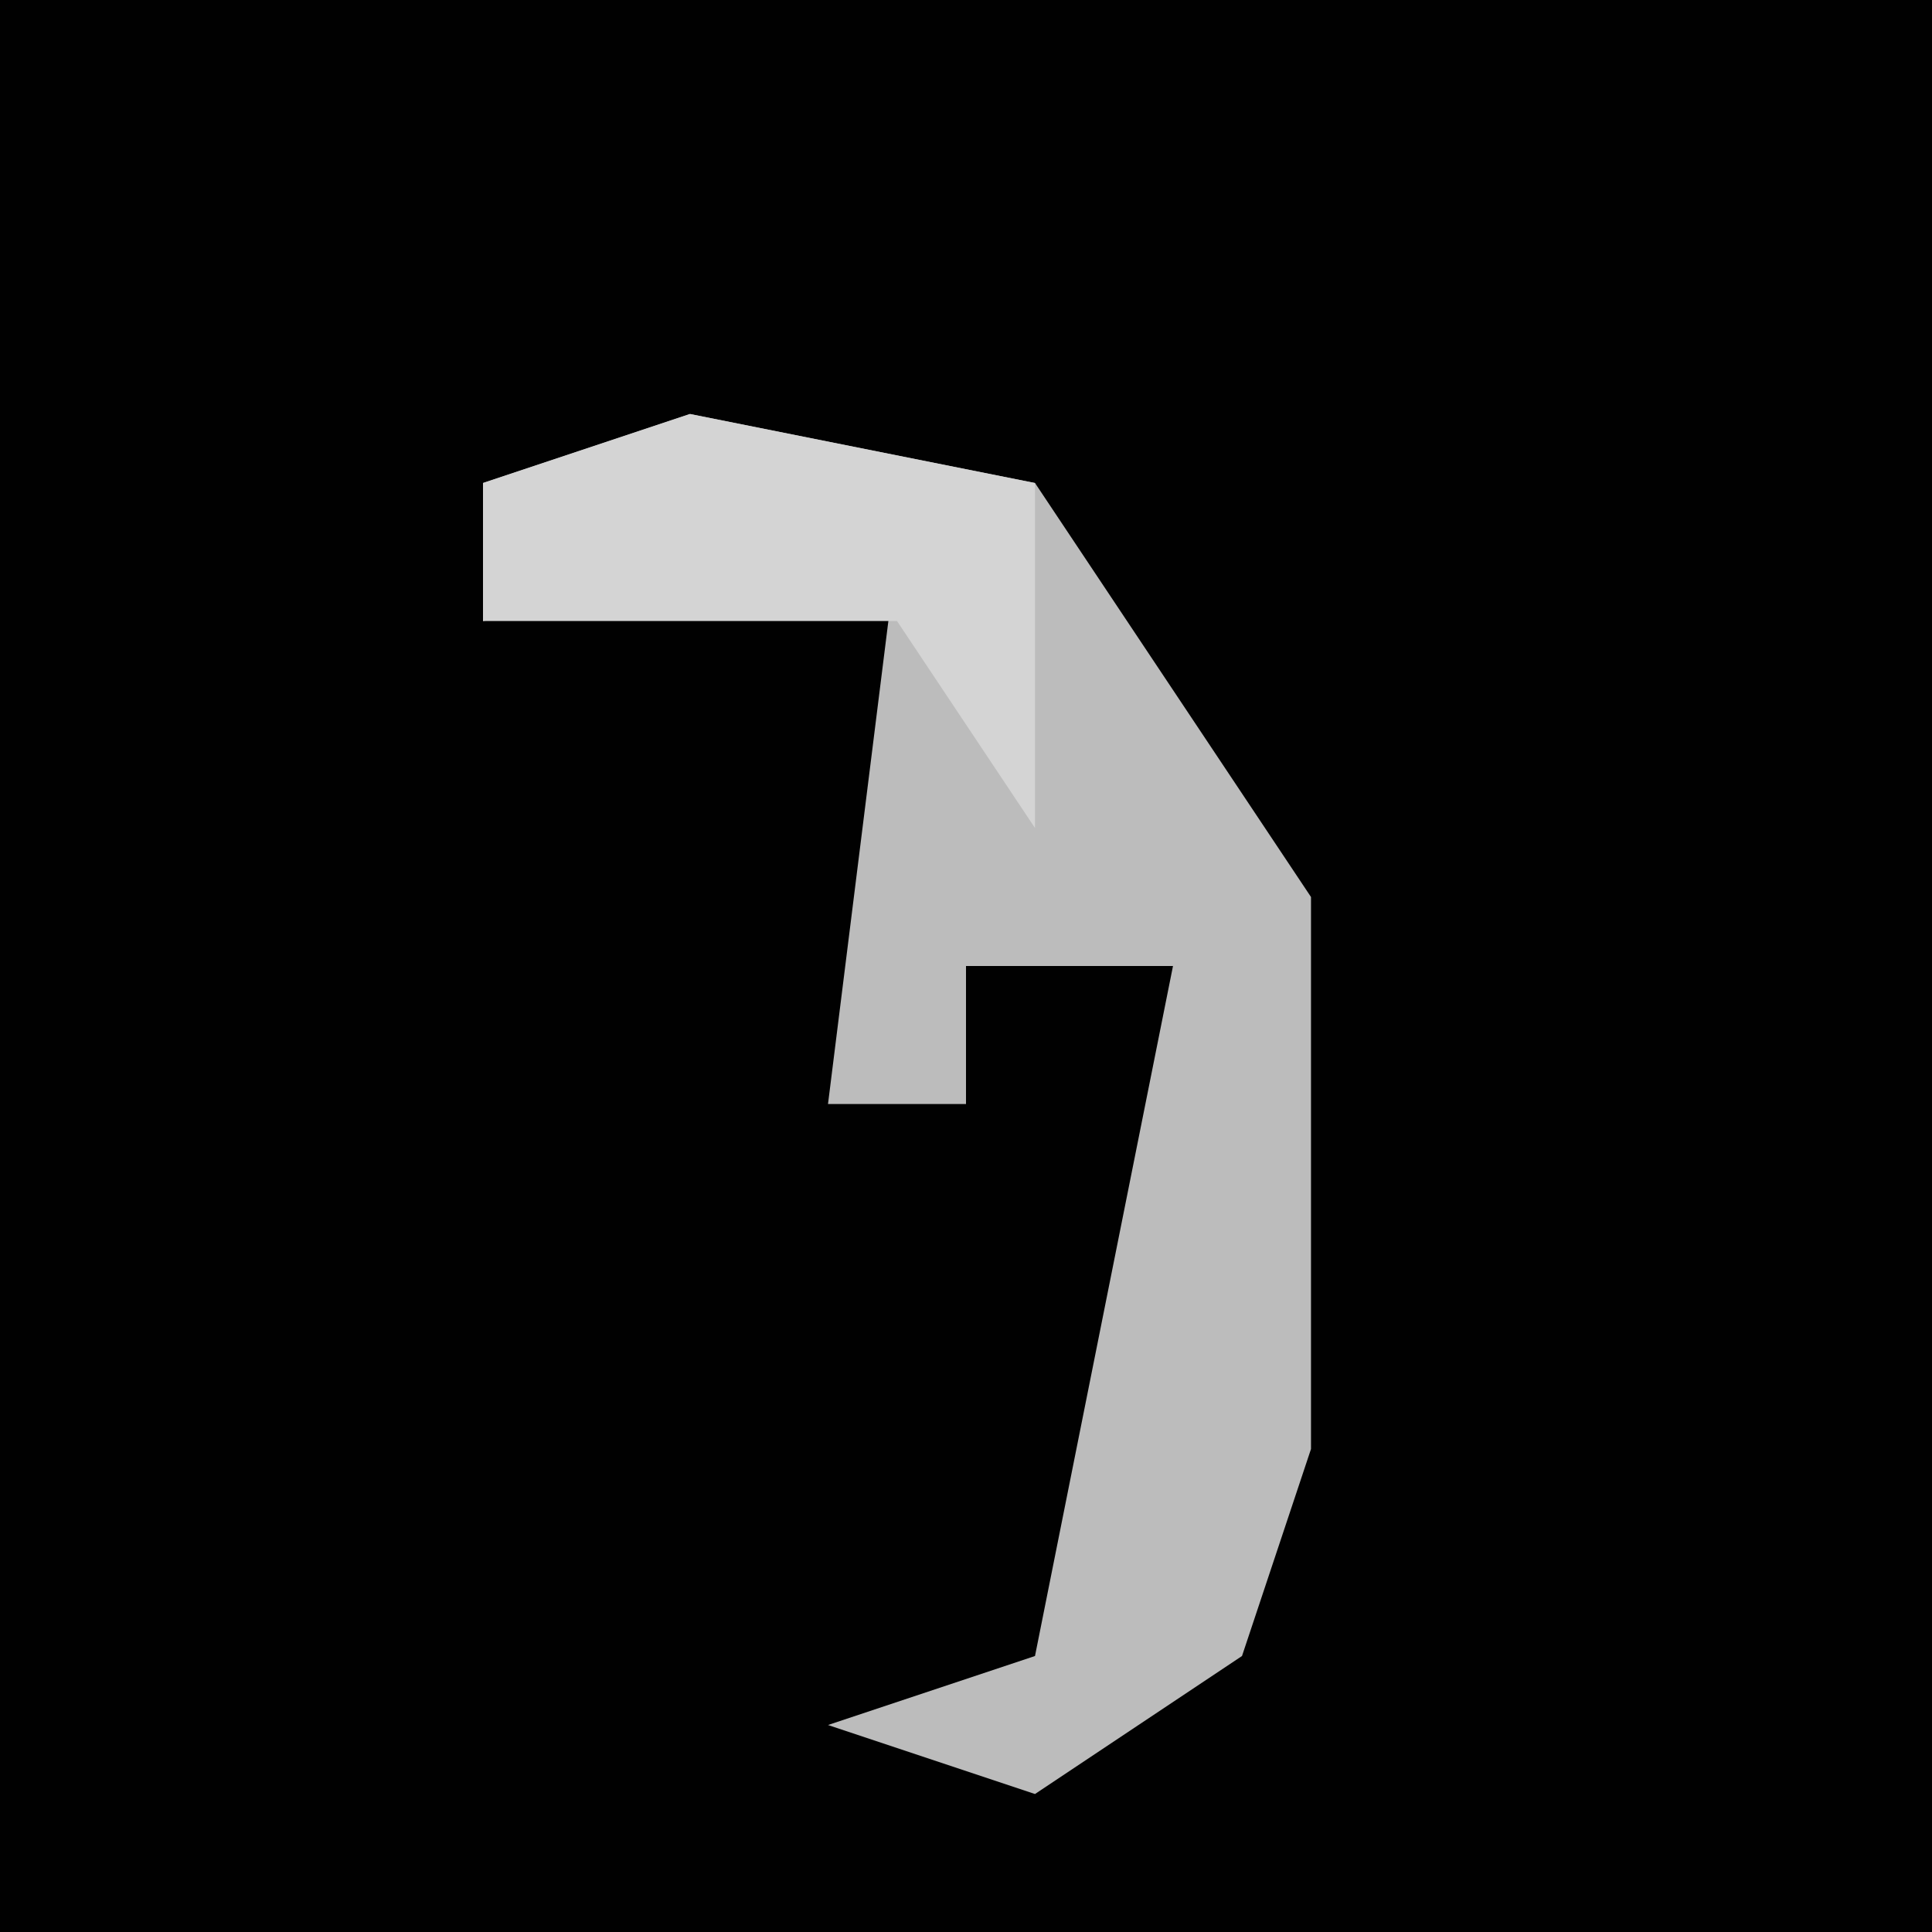 <?xml version="1.0" encoding="UTF-8"?>
<svg version="1.1" xmlns="http://www.w3.org/2000/svg" width="28" height="28">
<path d="M0,0 L28,0 L28,28 L0,28 Z " fill="#010101" transform="translate(0,0)"/>
<path d="M0,0 L5,1 L9,7 L9,15 L8,18 L5,20 L2,19 L5,18 L7,8 L4,8 L4,10 L2,10 L3,2 L-3,3 L-3,1 Z " fill="#BCBCBC" transform="translate(10,6)"/>
<path d="M0,0 L5,1 L5,6 L3,3 L-3,3 L-3,1 Z " fill="#D4D4D4" transform="translate(10,6)"/>
</svg>

